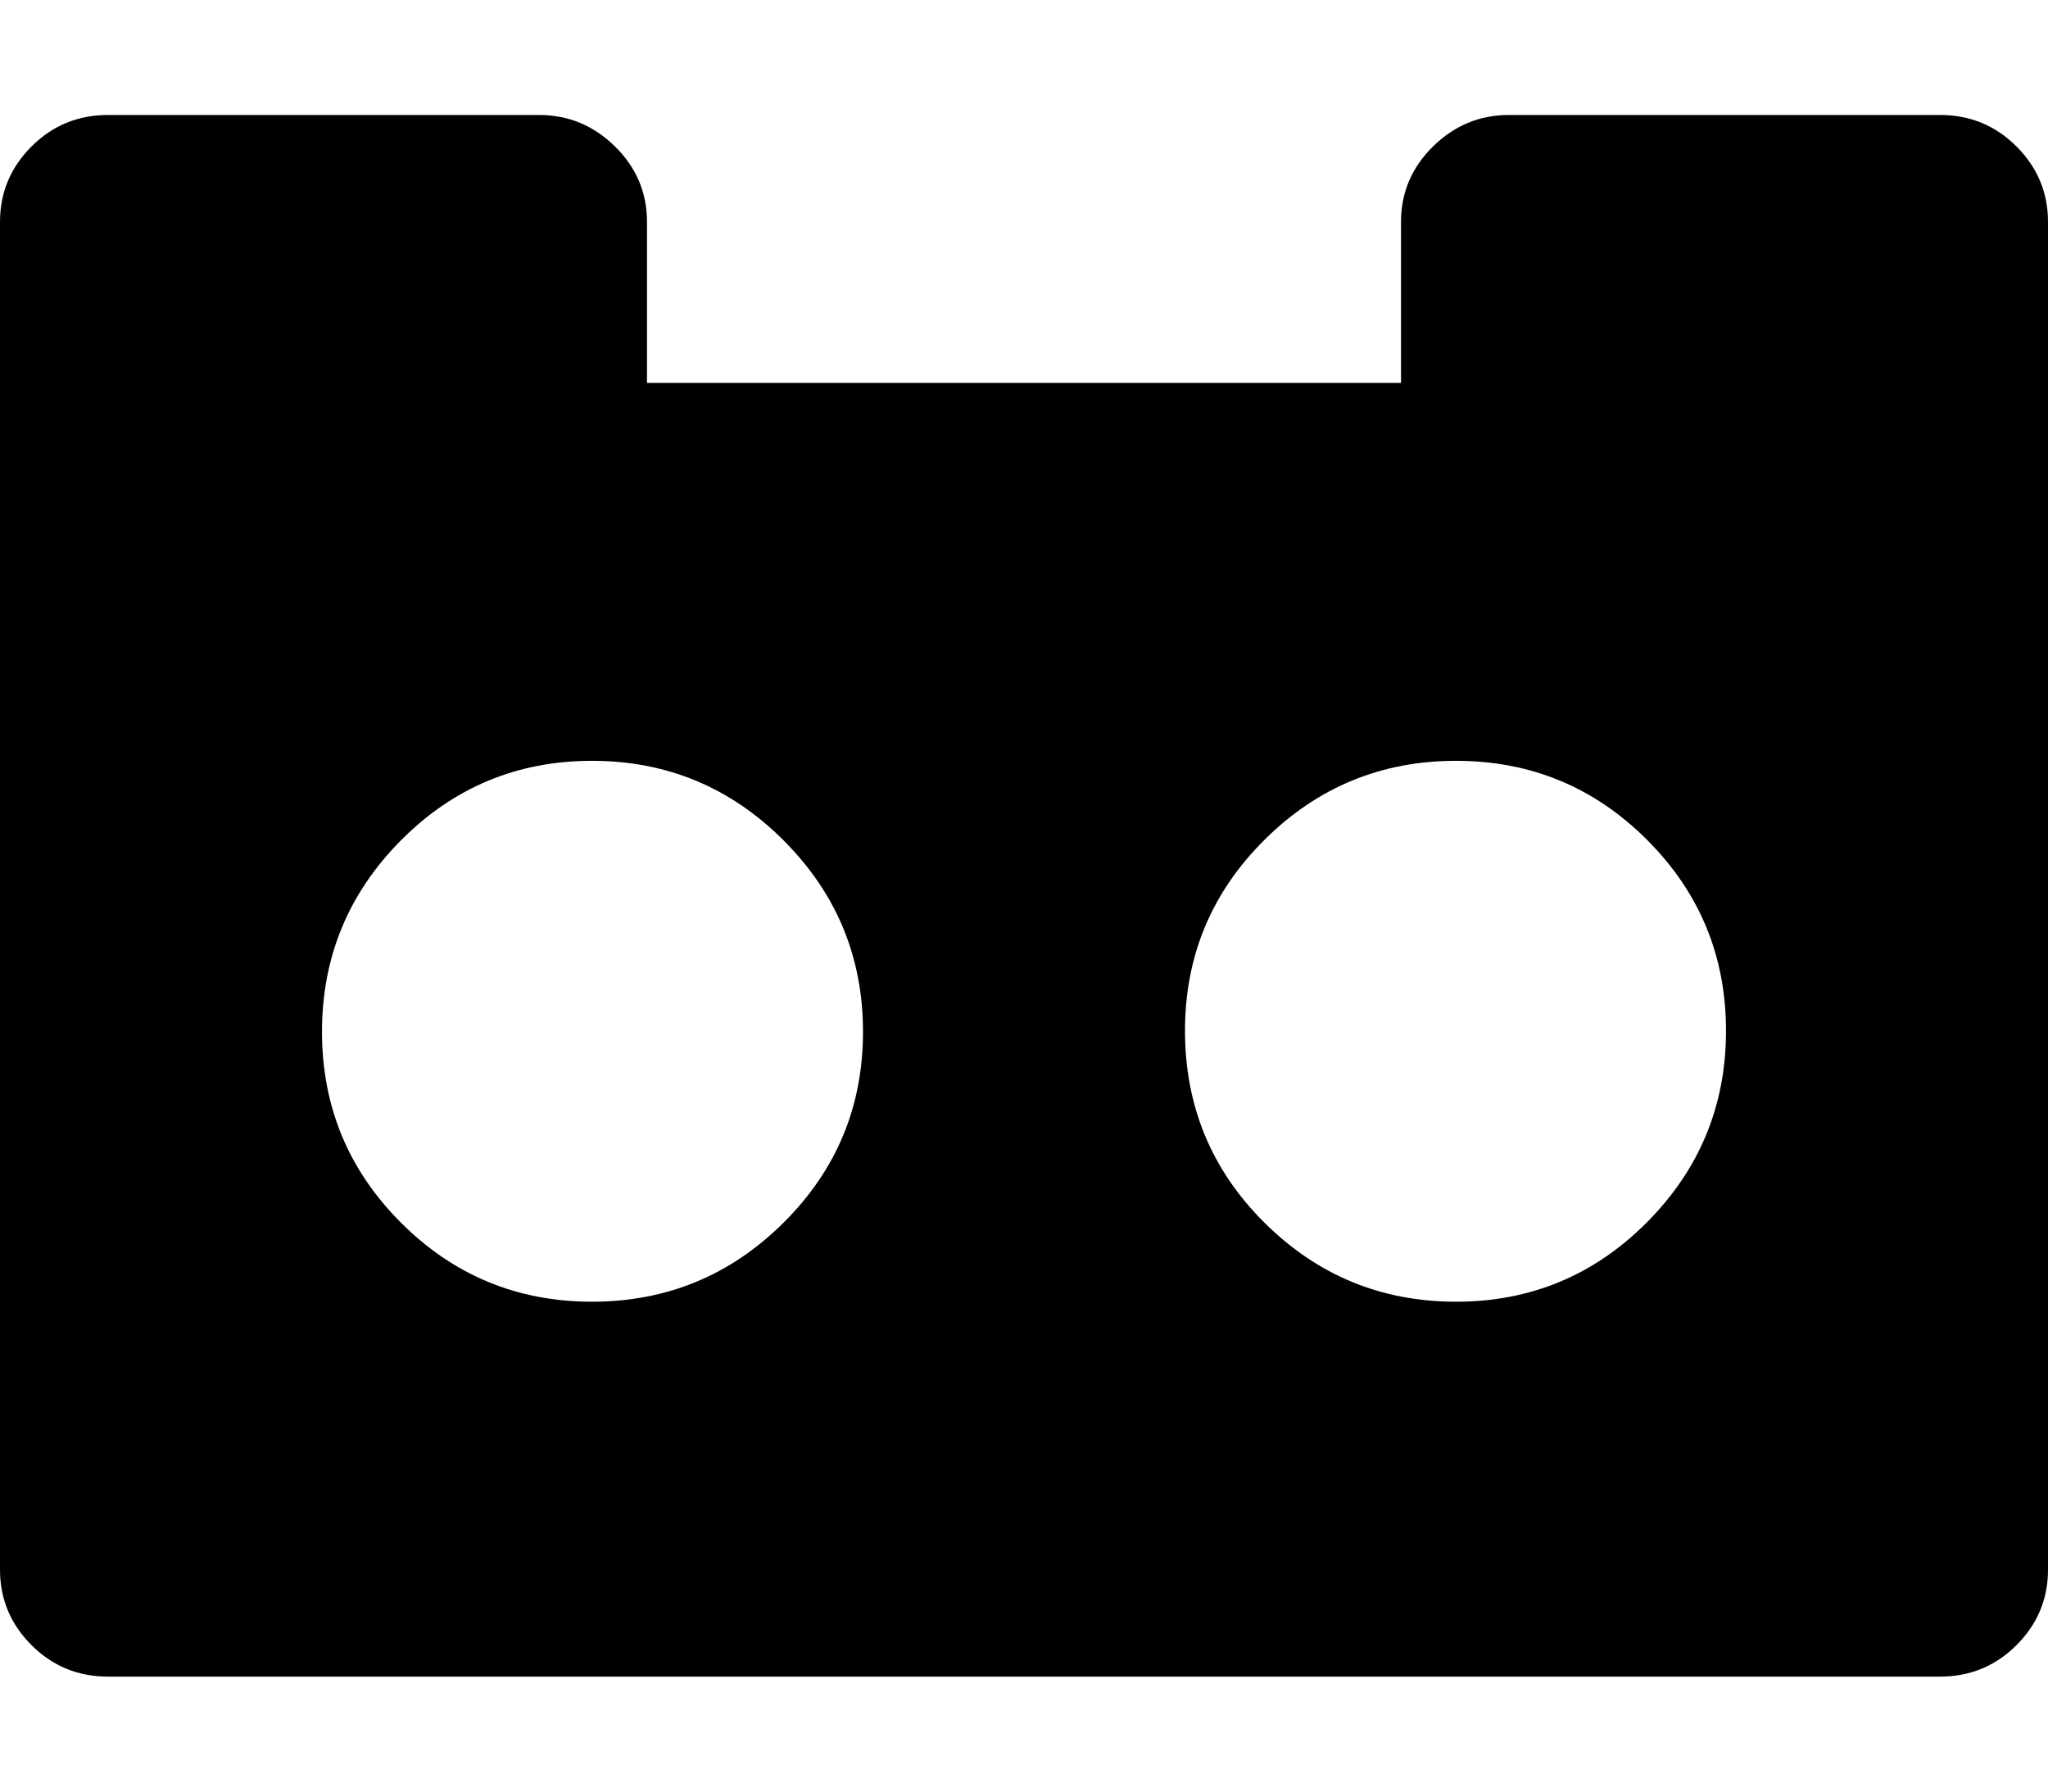 <svg xmlns="http://www.w3.org/2000/svg" viewBox="0 0 2048 1792"><path d="M863 1032q0-112-79.5-191.5T592 761t-191 79.5-79 191.5 79 191 191 79 191.5-79 79.5-191zm863-1q0-112-79-191t-191-79-191.5 79-79.5 191q0 113 79.5 192t191.5 79 191-79.5 79-191.5zm322-809v1348q0 44-31.5 75.5T1940 1677H108q-45 0-76.5-31.5T0 1570V222q0-44 31.5-75.5T108 115h431q44 0 76 31.5t32 75.5v161h754V222q0-44 32-75.5t76-31.5h431q45 0 76.5 31.5T2048 222z"/></svg>